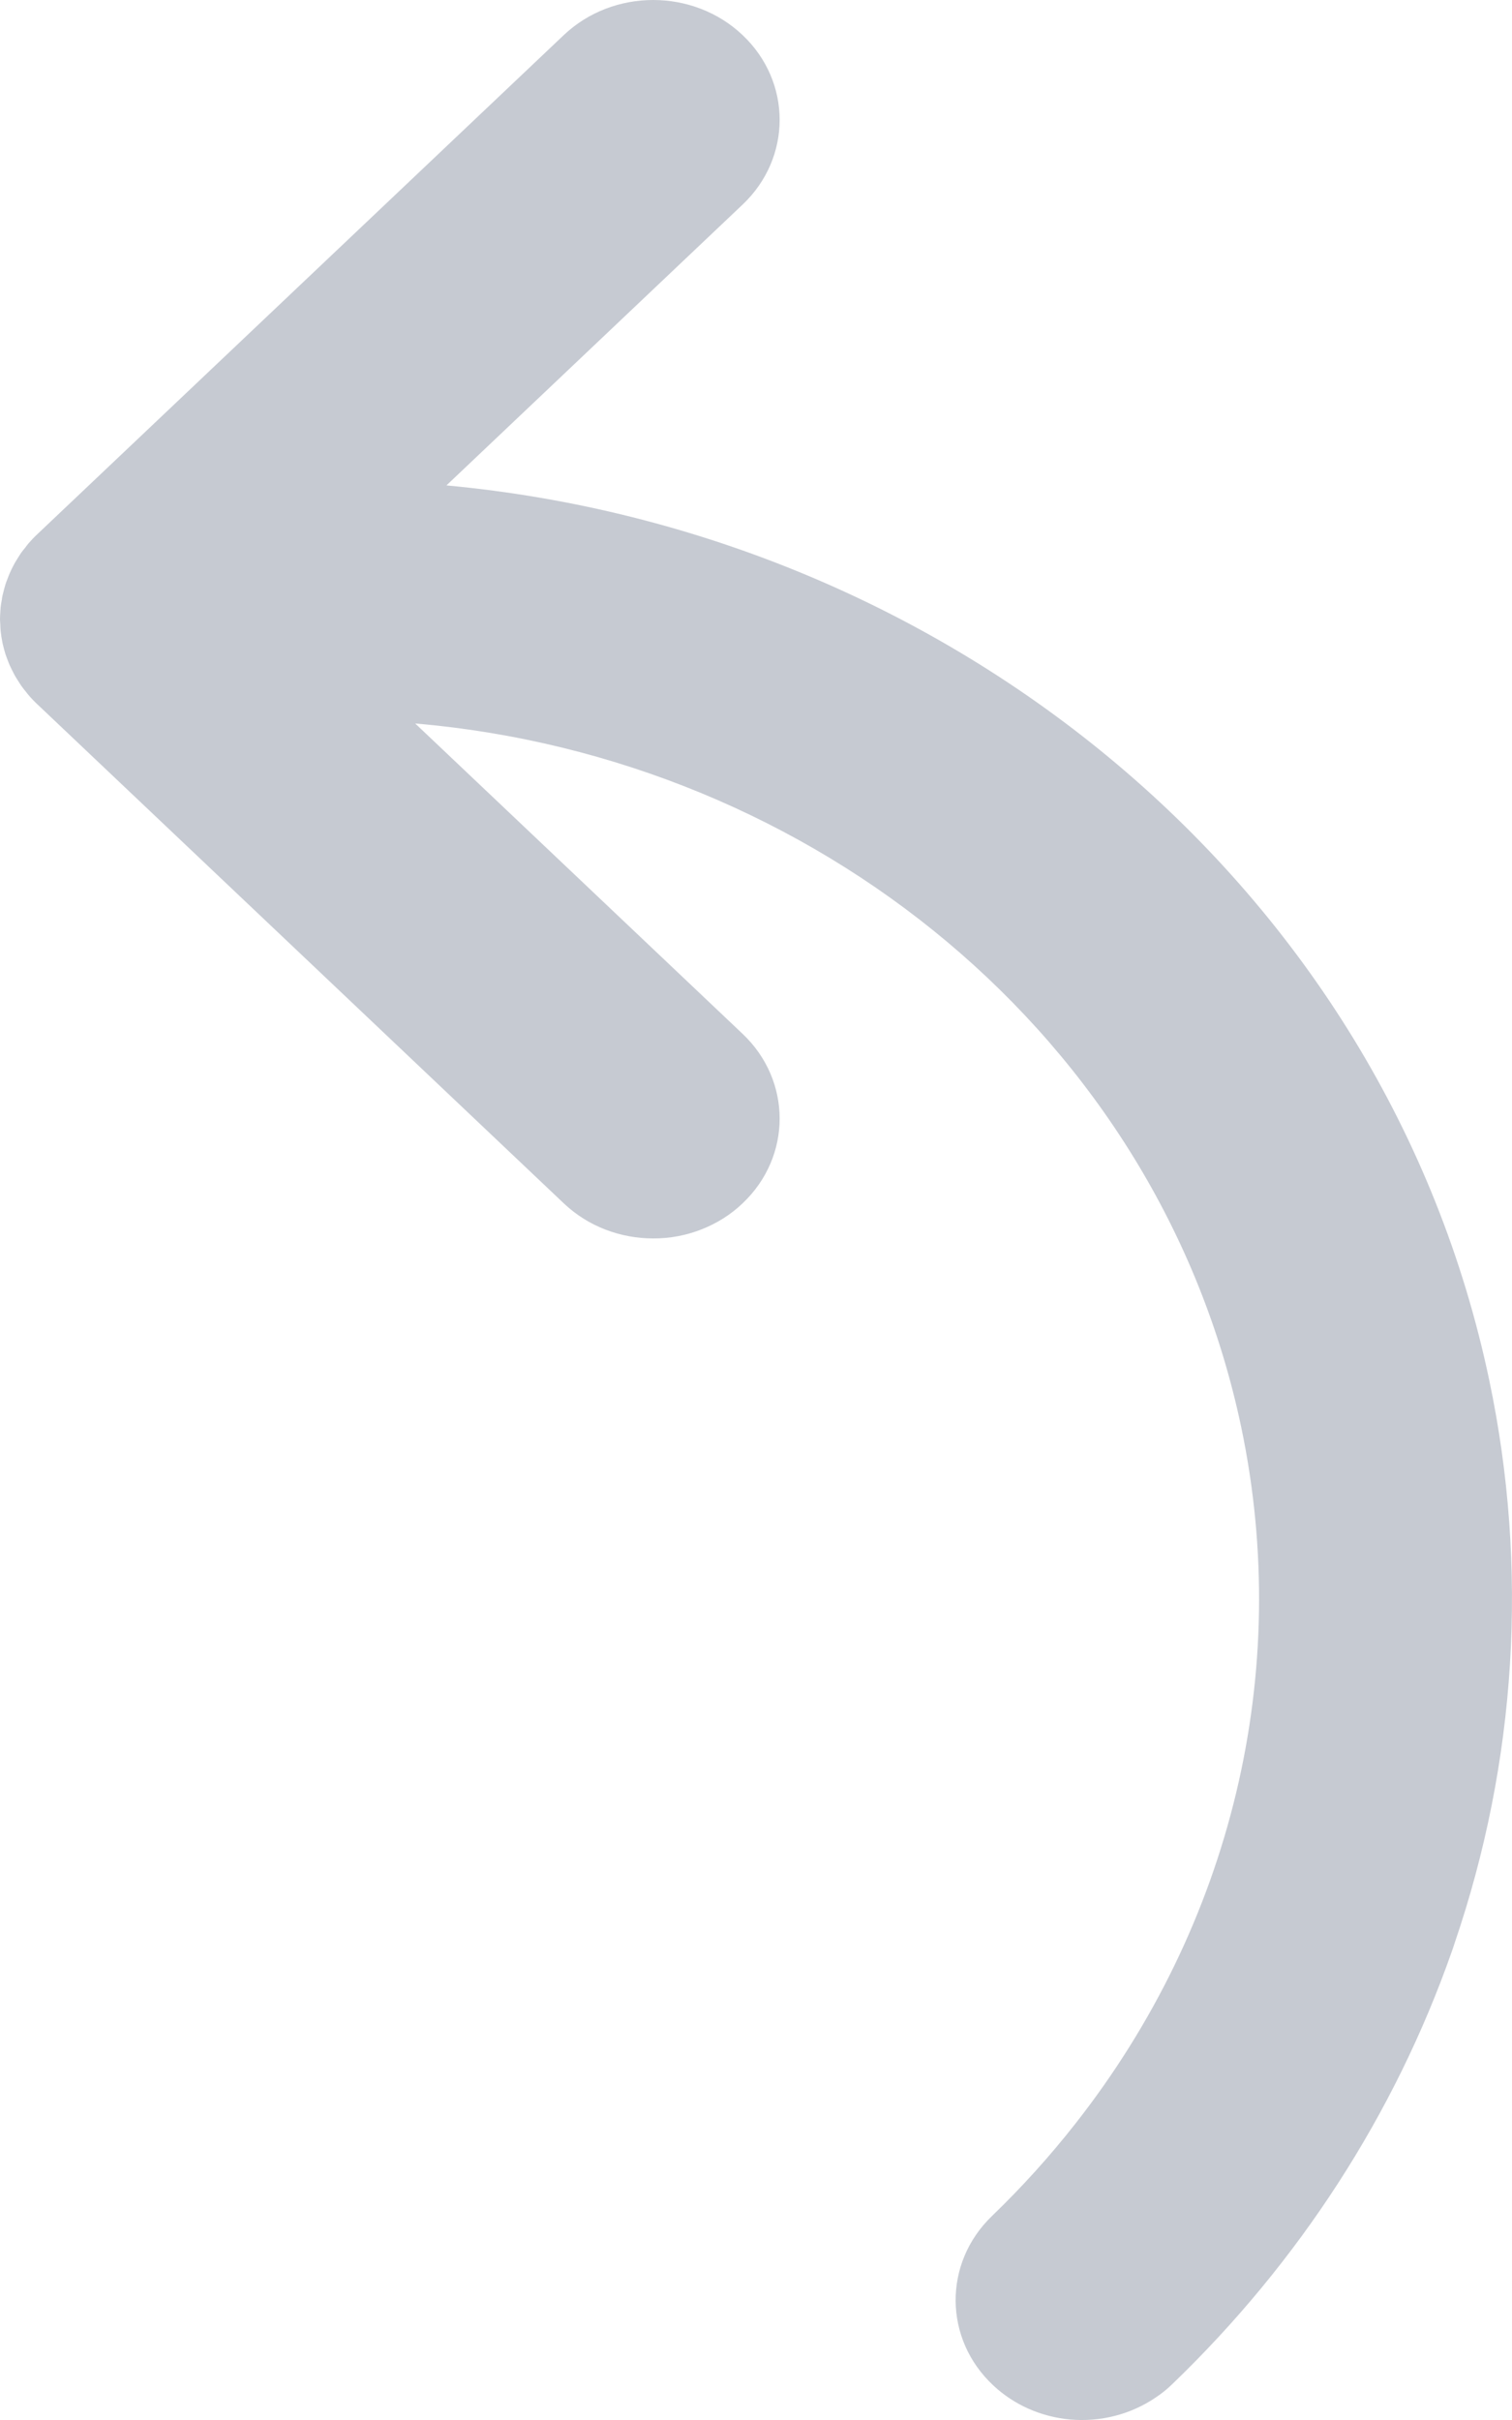 <svg width="15" height="24" viewBox="0 0 15 24" fill="none" xmlns="http://www.w3.org/2000/svg">
<path d="M0.003 6.193C0.002 6.175 -8.10623e-05 6.157 2.86102e-06 6.14C2.86102e-06 6.112 0.002 6.085 0.004 6.058C0.005 6.047 0.005 6.036 0.006 6.025C0.009 5.999 0.013 5.974 0.018 5.949C0.02 5.936 0.021 5.923 0.024 5.91C0.029 5.888 0.035 5.867 0.04 5.846C0.045 5.829 0.049 5.813 0.054 5.796C0.059 5.779 0.066 5.763 0.072 5.747C0.08 5.726 0.087 5.706 0.096 5.686C0.101 5.673 0.108 5.662 0.113 5.649C0.125 5.626 0.135 5.603 0.148 5.581C0.154 5.571 0.161 5.561 0.167 5.55C0.181 5.528 0.195 5.504 0.21 5.482C0.222 5.465 0.236 5.449 0.249 5.433C0.26 5.418 0.27 5.404 0.282 5.39C0.309 5.359 0.337 5.329 0.367 5.301L0.367 5.301L5.593 0.348C6.083 -0.116 6.877 -0.116 7.367 0.348C7.857 0.812 7.857 1.565 7.367 2.029L4.429 4.814C9.43 5.278 13.745 8.786 14.775 13.691C15.165 15.549 15.046 17.471 14.43 19.273C14.421 19.301 14.412 19.329 14.402 19.356C13.836 20.968 12.887 22.435 11.629 23.645C11.579 23.694 11.524 23.738 11.465 23.777C11.219 23.944 10.918 24.022 10.616 23.995C10.329 23.969 10.06 23.85 9.855 23.658C9.361 23.198 9.355 22.445 9.841 21.977C10.14 21.689 10.417 21.382 10.671 21.058C12.214 19.093 12.825 16.591 12.314 14.155C11.501 10.282 8.076 7.515 4.119 7.175L7.367 10.253C7.857 10.717 7.857 11.47 7.367 11.934C7.251 12.045 7.113 12.132 6.96 12.192C6.808 12.252 6.645 12.283 6.48 12.282C6.159 12.282 5.838 12.166 5.593 11.934L0.374 6.988L0.368 6.982L0.367 6.982L0.364 6.979C0.336 6.952 0.309 6.924 0.284 6.894C0.276 6.886 0.27 6.877 0.263 6.868C0.245 6.846 0.227 6.824 0.211 6.801C0.201 6.787 0.193 6.773 0.184 6.759C0.172 6.74 0.159 6.721 0.148 6.701C0.138 6.683 0.129 6.664 0.119 6.645C0.111 6.629 0.103 6.613 0.096 6.597C0.085 6.572 0.076 6.547 0.067 6.523C0.063 6.511 0.058 6.499 0.054 6.487C0.044 6.454 0.035 6.42 0.027 6.386C0.026 6.382 0.025 6.378 0.024 6.373L0.024 6.372C0.016 6.333 0.01 6.294 0.006 6.254C0.004 6.234 0.004 6.213 0.003 6.193Z" fill="#C6CAD2"/>
</svg>
